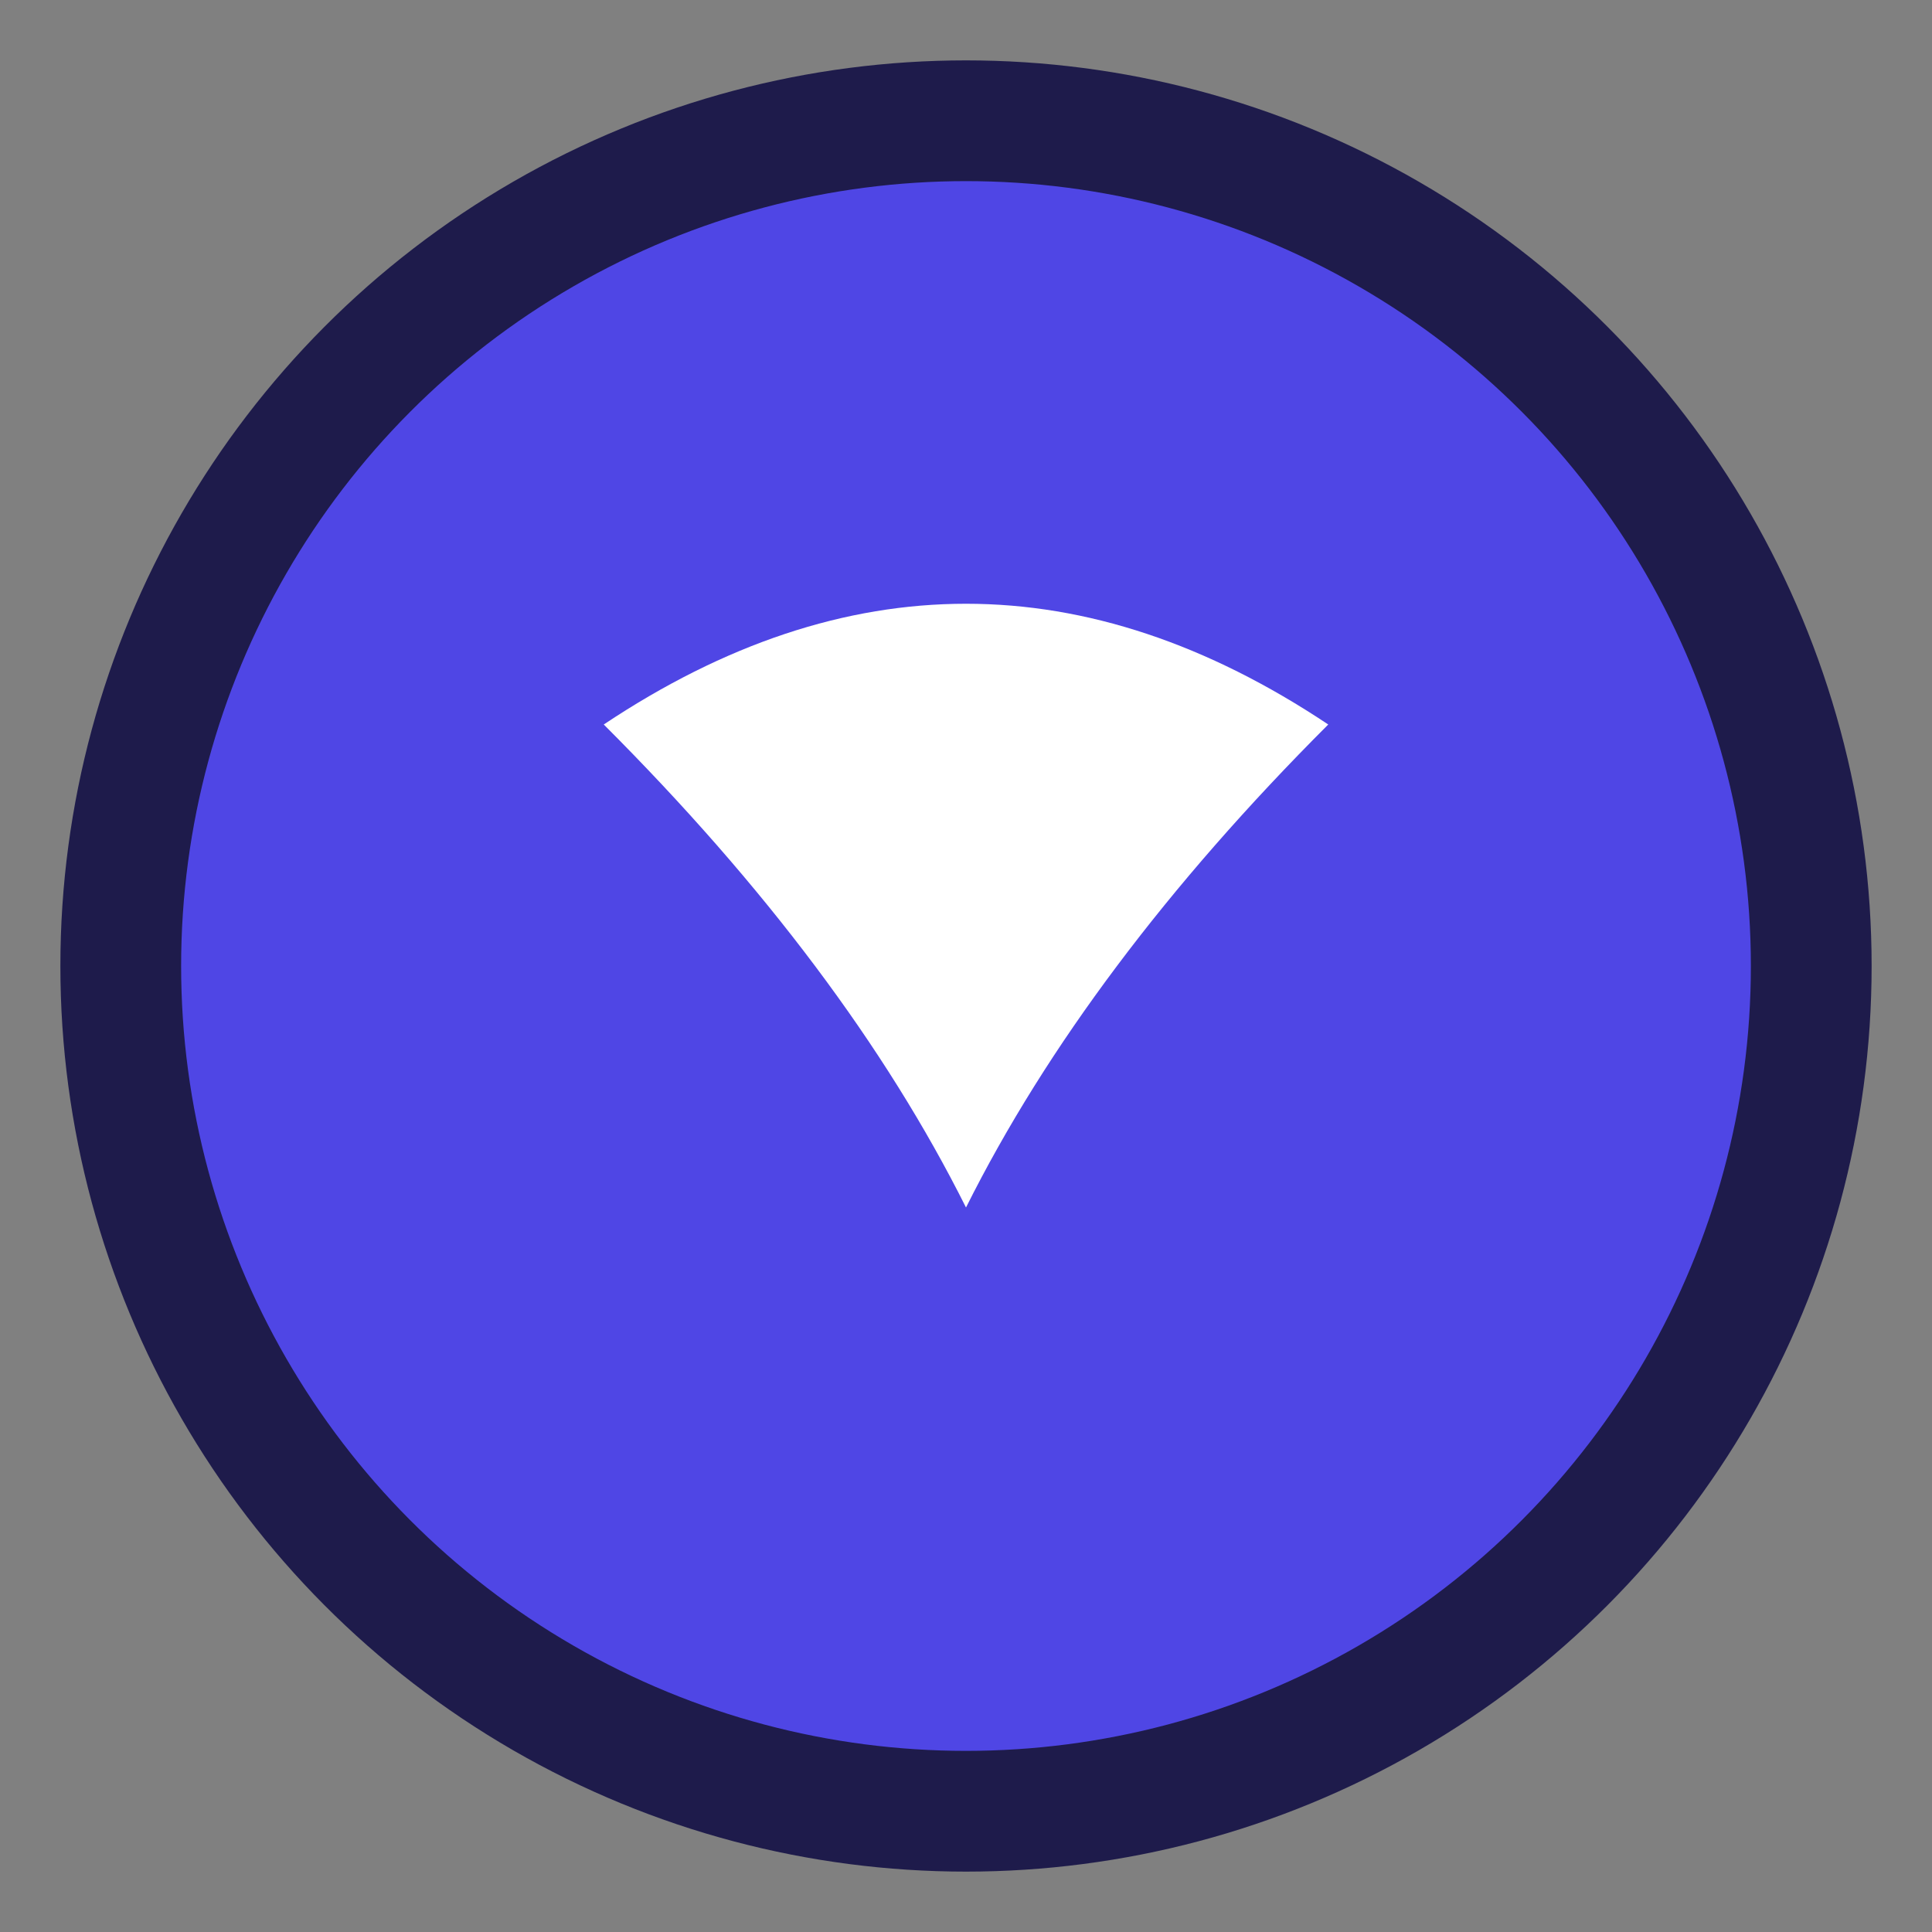 <svg xmlns="http://www.w3.org/2000/svg" viewBox="0 0 32 32">
  <rect x="0" y="0" width="32" height="32" fill="#808080" stroke="none"/>
  <circle cx="16" cy="16" r="14" fill="#4f46e5" stroke="#1e1b4b" stroke-width="2"/>
  <path d="M10 12 Q16 8 22 12 Q18 16 16 20 Q14 16 10 12" fill="white"/>
</svg>